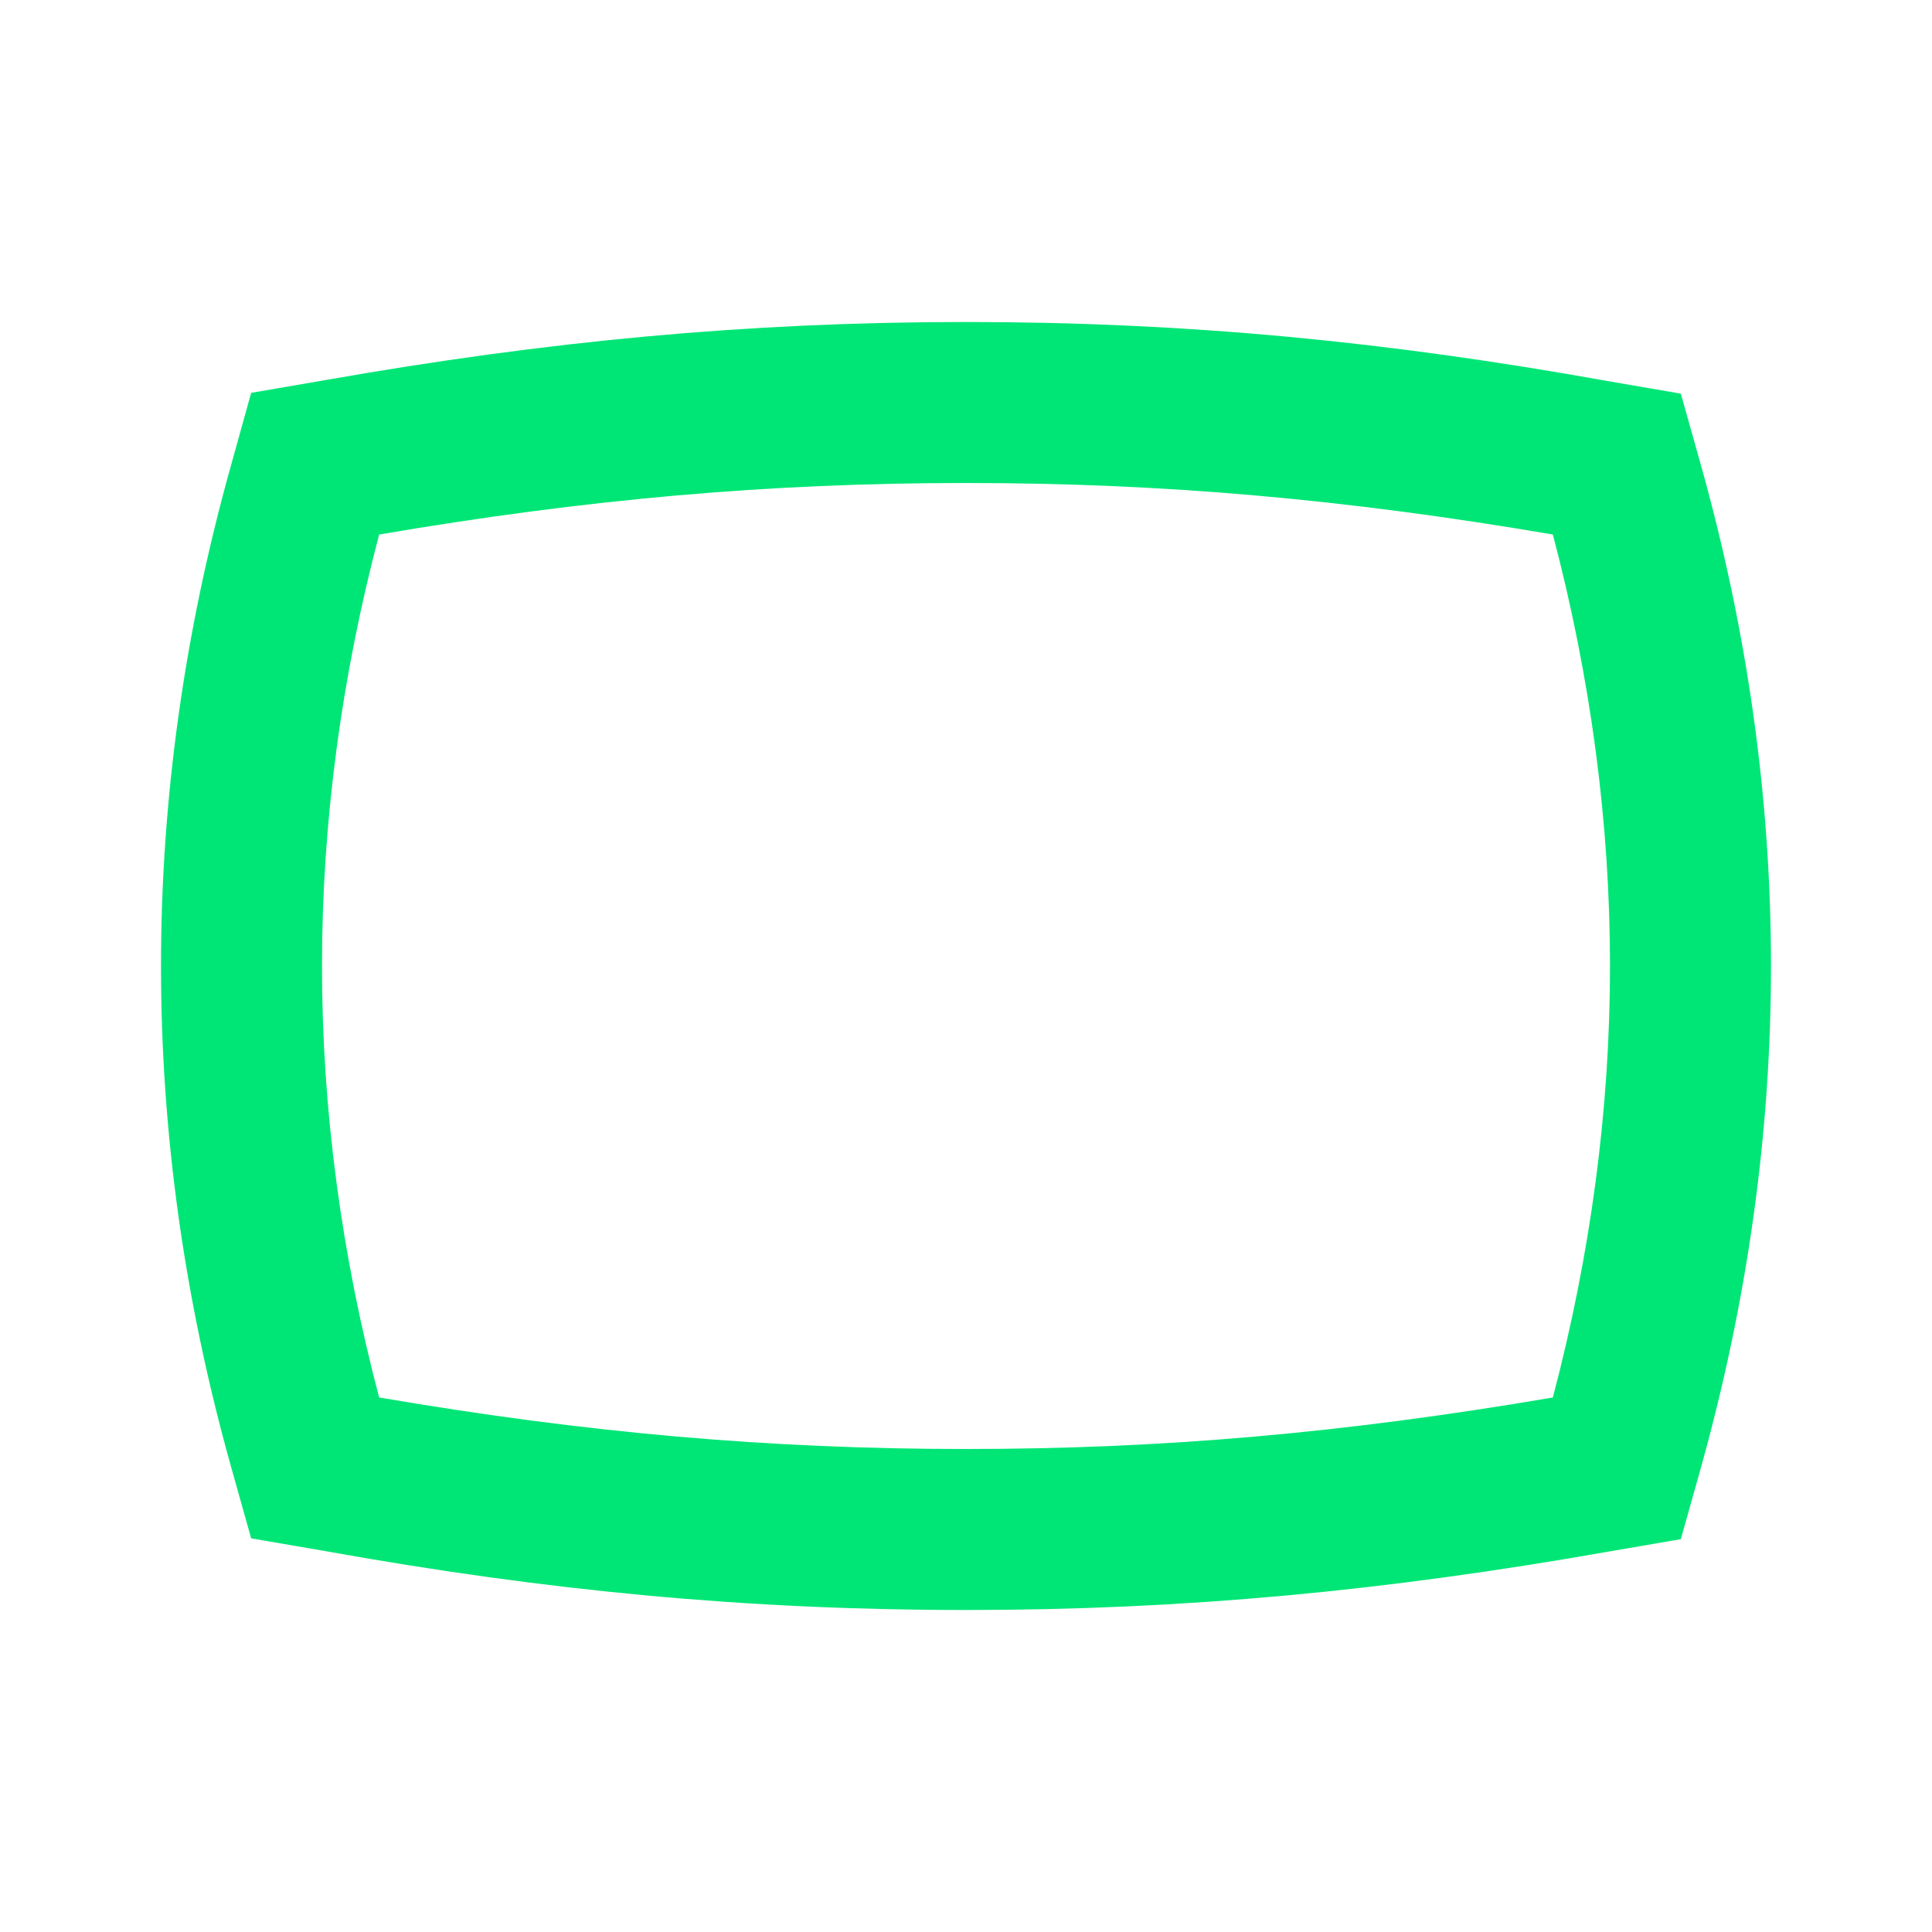 <svg fill="#00E676" xmlns="http://www.w3.org/2000/svg" width="24" height="24" viewBox="0 0 24 24"><path d="M12 6c2.45 0 4.71.2 7.29.64.47 1.78.71 3.58.71 5.36 0 1.78-.24 3.58-.71 5.36-2.58.44-4.84.64-7.29.64s-4.71-.2-7.29-.64C4.24 15.58 4 13.78 4 12c0-1.78.24-3.58.71-5.36C7.29 6.2 9.55 6 12 6m0-2c-2.73 0-5.22.24-7.95.72l-.93.16-.25.9C2.29 7.85 2 9.93 2 12s.29 4.15.87 6.22l.25.89.93.16c2.73.49 5.22.73 7.95.73s5.22-.24 7.95-.72l.93-.16.25-.89c.58-2.08.87-4.16.87-6.23s-.29-4.15-.87-6.22l-.25-.89-.93-.16C17.22 4.24 14.73 4 12 4z"/></svg>